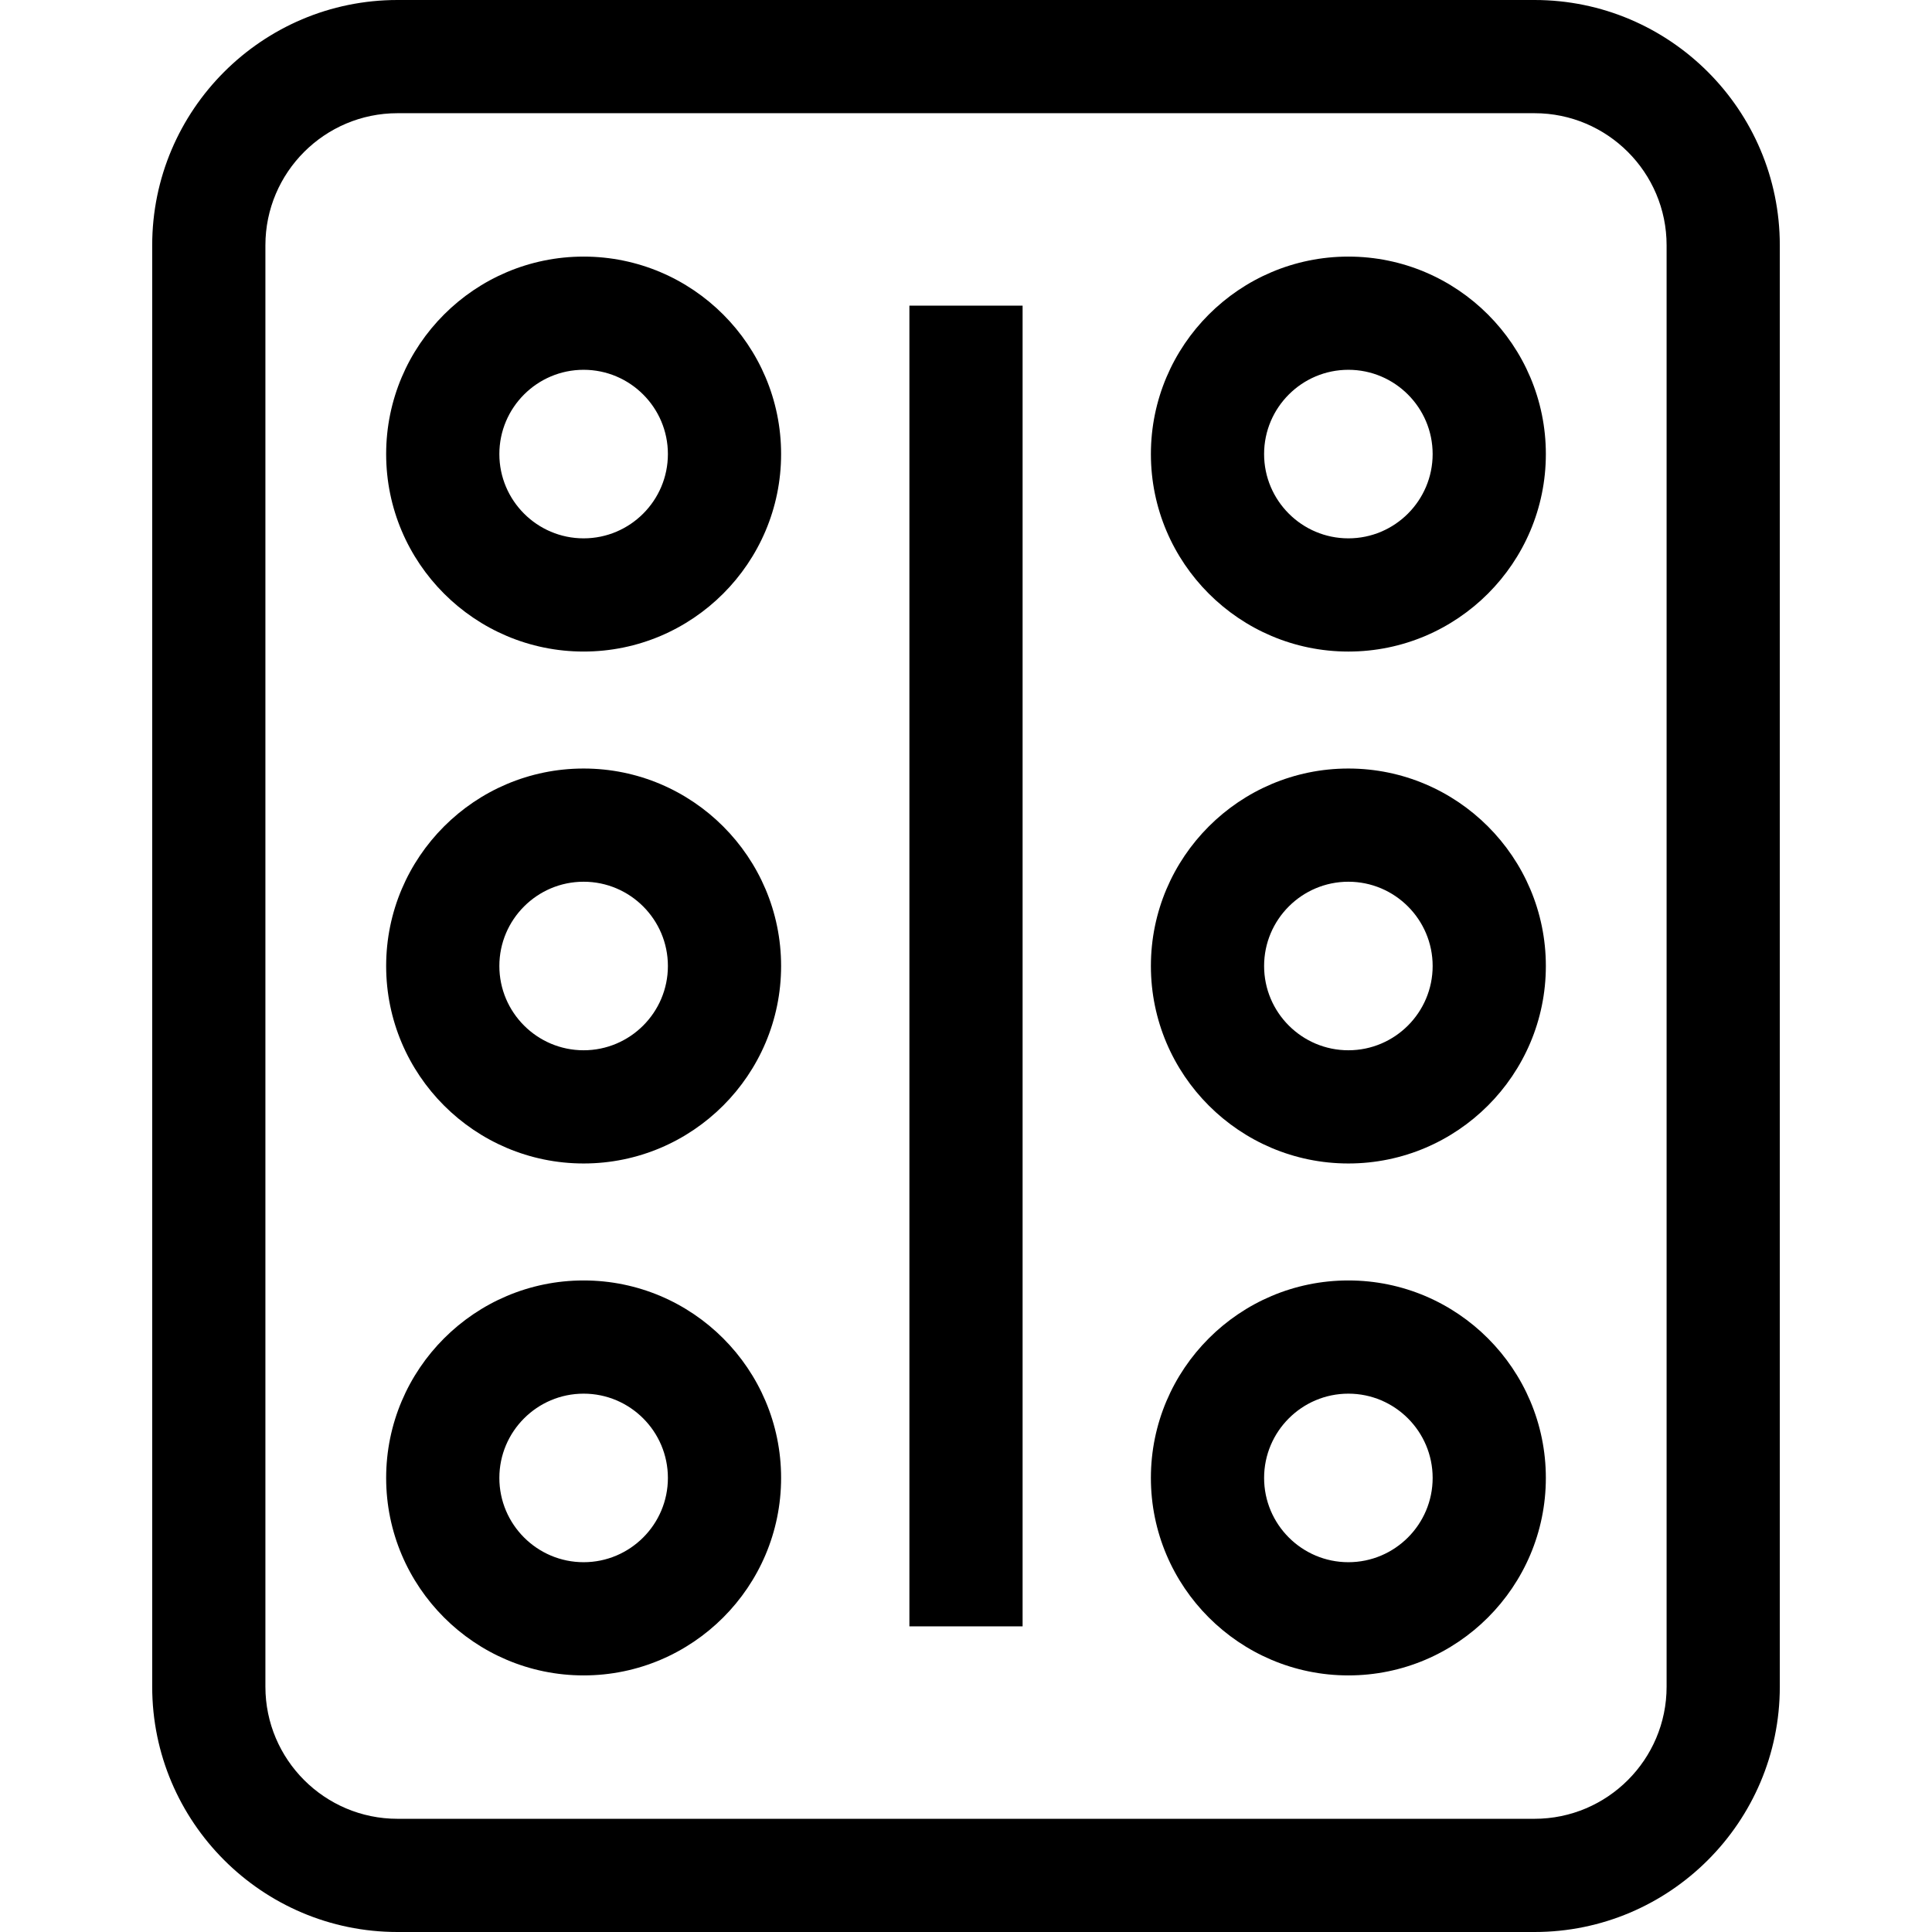 <svg id="Capa_1" enable-background="new 0 0 512 512" height="512" viewBox="0 0 512 512" width="512" xmlns="http://www.w3.org/2000/svg"><g><path d="m406.667 0h-301.333c-35.841 0-65 29.159-65 65v382c0 35.841 29.159 65 65 65h301.333c35.841 0 65-29.159 65-65v-382c0-35.841-29.16-65-65-65zm35 447c0 19.299-15.701 35-35 35h-301.333c-19.299 0-35-15.701-35-35v-382c0-19.299 15.701-35 35-35h301.333c19.299 0 35 15.701 35 35z"/><path d="m240.999 81h30v350h-30z"/><path d="m154.667 68c-28.856 0-52.333 23.477-52.333 52.333s23.477 52.334 52.333 52.334 52.333-23.477 52.333-52.334-23.477-52.333-52.333-52.333zm0 74.667c-12.314 0-22.333-10.019-22.333-22.334s10.019-22.333 22.333-22.333 22.333 10.019 22.333 22.333c-.001 12.315-10.019 22.334-22.333 22.334z"/><path d="m154.667 203.667c-28.856 0-52.333 23.477-52.333 52.333s23.477 52.333 52.333 52.333 52.333-23.477 52.333-52.333-23.477-52.333-52.333-52.333zm0 74.666c-12.314 0-22.333-10.019-22.333-22.333s10.019-22.333 22.333-22.333 22.333 10.019 22.333 22.333-10.019 22.333-22.333 22.333z"/><path d="m154.667 339.333c-28.856 0-52.333 23.477-52.333 52.333s23.476 52.334 52.333 52.334 52.333-23.477 52.333-52.333-23.477-52.334-52.333-52.334zm0 74.667c-12.314 0-22.333-10.019-22.333-22.333s10.019-22.333 22.333-22.333 22.333 10.019 22.333 22.333-10.019 22.333-22.333 22.333z"/><path d="m357.333 68c-28.857 0-52.333 23.477-52.333 52.334s23.477 52.334 52.334 52.334c28.856 0 52.333-23.477 52.333-52.334s-23.477-52.334-52.334-52.334zm0 74.667c-12.315 0-22.334-10.019-22.334-22.334.001-12.314 10.019-22.333 22.334-22.333 12.314 0 22.333 10.019 22.333 22.333.001 12.315-10.018 22.334-22.333 22.334z"/><path d="m357.333 203.667c-28.857 0-52.333 23.476-52.333 52.333s23.477 52.333 52.334 52.333c28.856 0 52.333-23.477 52.333-52.333s-23.477-52.333-52.334-52.333zm0 74.666c-12.315 0-22.333-10.018-22.333-22.333s10.019-22.333 22.334-22.333c12.314 0 22.333 10.019 22.333 22.333s-10.019 22.333-22.334 22.333z"/><path d="m357.333 339.333c-28.857 0-52.334 23.477-52.334 52.333s23.477 52.334 52.334 52.334c28.856 0 52.333-23.477 52.333-52.333s-23.476-52.334-52.333-52.334zm0 74.667c-12.315 0-22.333-10.019-22.333-22.333s10.019-22.333 22.334-22.333c12.314 0 22.333 10.019 22.333 22.333s-10.019 22.333-22.334 22.333z"/></g></svg>